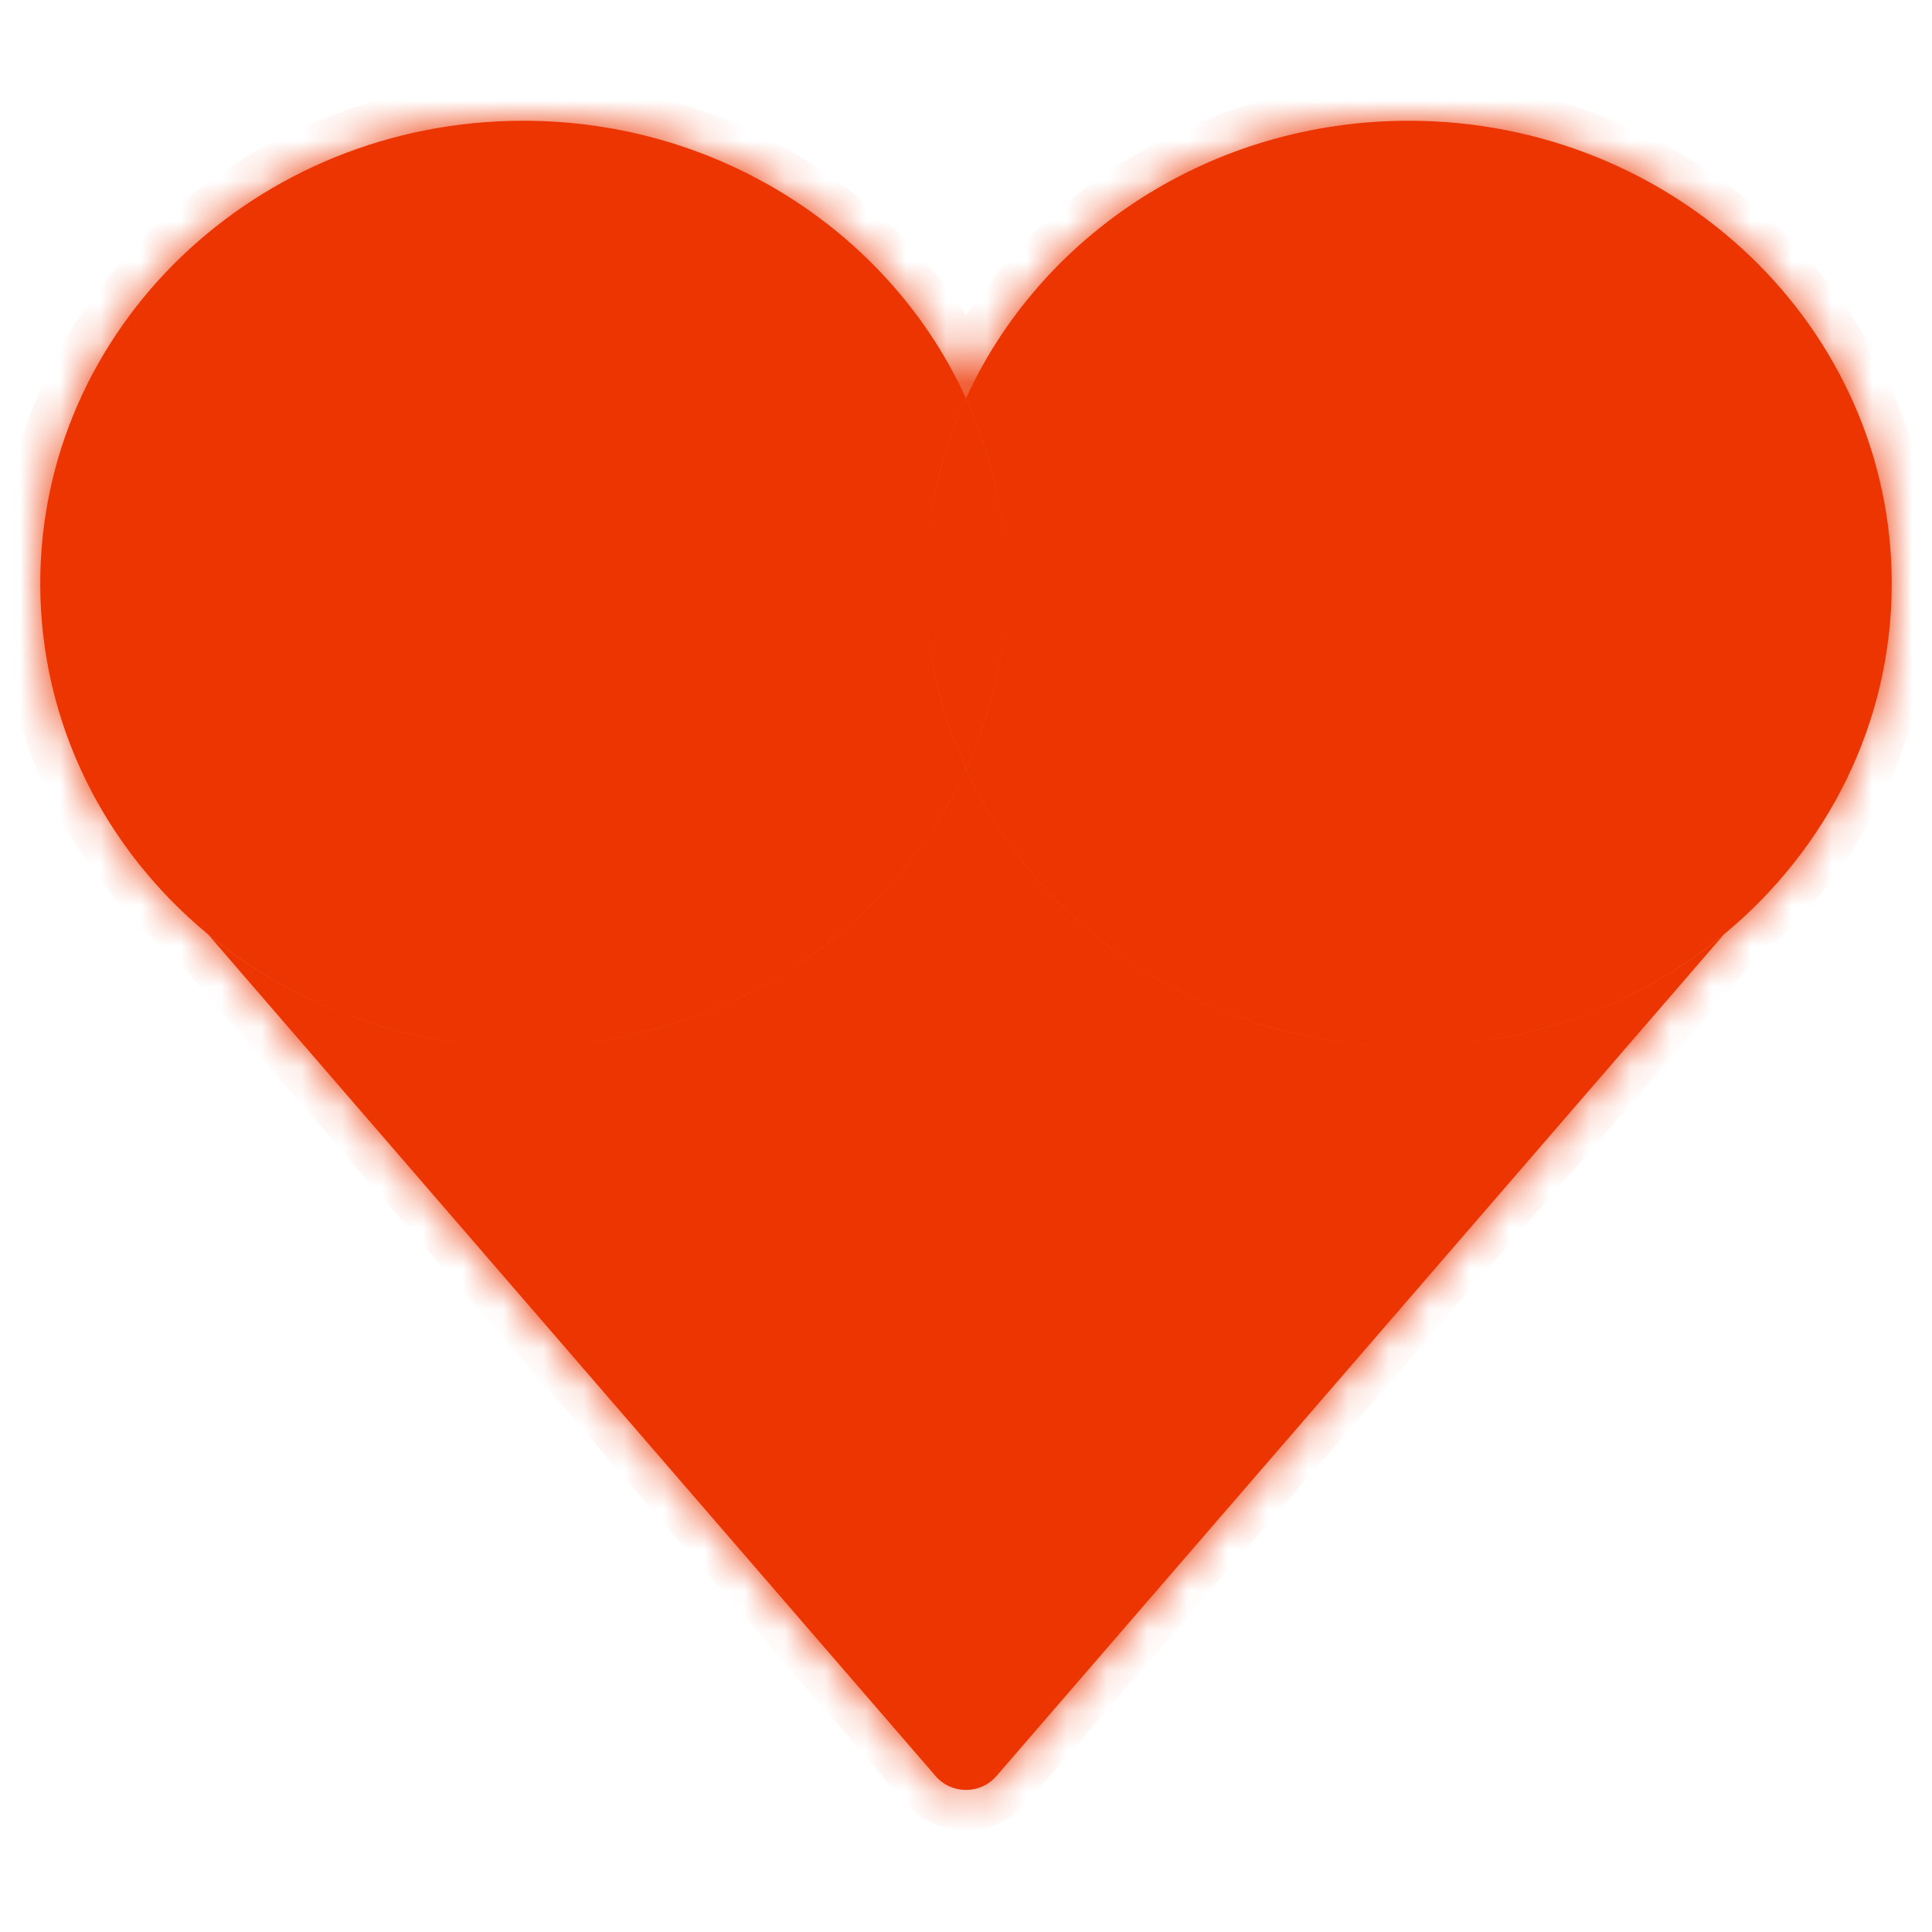 <svg width="48" height="48" viewBox="0 0 48 48" fill="none" xmlns="http://www.w3.org/2000/svg">
<mask id="path-1-inside-1" fill="white">
<path d="M23.244 44.125C23.642 44.586 24.358 44.586 24.756 44.125L42.832 23.213C40.73 24.95 37.993 26 35 26C30.081 26 25.852 23.163 24 19.103C22.148 23.163 17.919 26 13 26C10.007 26 7.27 24.95 5.168 23.213L23.244 44.125Z"/>
<path fill-rule="evenodd" clip-rule="evenodd" d="M13 26C17.919 26 22.148 23.163 24 19.103C23.357 17.694 23 16.137 23 14.5C23 12.863 23.357 11.306 24 9.897C22.148 5.837 17.919 3 13 3C6.373 3 1 8.149 1 14.5C1 17.983 2.616 21.104 5.168 23.213C7.27 24.95 10.007 26 13 26Z"/>
<path d="M25 14.5C25 12.863 24.643 11.306 24 9.897C23.357 11.306 23 12.863 23 14.5C23 16.137 23.357 17.694 24 19.103C24.643 17.694 25 16.137 25 14.5Z"/>
<path d="M47 14.5C47 8.149 41.627 3 35 3C30.081 3 25.852 5.837 24 9.897C24.643 11.306 25 12.863 25 14.5C25 16.137 24.643 17.694 24 19.103C25.852 23.163 30.081 26 35 26C37.993 26 40.73 24.95 42.832 23.213C45.384 21.104 47 17.983 47 14.5Z"/>
</mask>
<path d="M23.244 44.125C23.642 44.586 24.358 44.586 24.756 44.125L42.832 23.213C40.73 24.95 37.993 26 35 26C30.081 26 25.852 23.163 24 19.103C22.148 23.163 17.919 26 13 26C10.007 26 7.27 24.95 5.168 23.213L23.244 44.125Z" fill="#ED3501"/>
<path fill-rule="evenodd" clip-rule="evenodd" d="M13 26C17.919 26 22.148 23.163 24 19.103C23.357 17.694 23 16.137 23 14.5C23 12.863 23.357 11.306 24 9.897C22.148 5.837 17.919 3 13 3C6.373 3 1 8.149 1 14.5C1 17.983 2.616 21.104 5.168 23.213C7.27 24.95 10.007 26 13 26Z" fill="#ED3501"/>
<path d="M25 14.5C25 12.863 24.643 11.306 24 9.897C23.357 11.306 23 12.863 23 14.5C23 16.137 23.357 17.694 24 19.103C24.643 17.694 25 16.137 25 14.5Z" fill="#ED3501"/>
<path d="M47 14.5C47 8.149 41.627 3 35 3C30.081 3 25.852 5.837 24 9.897C24.643 11.306 25 12.863 25 14.5C25 16.137 24.643 17.694 24 19.103C25.852 23.163 30.081 26 35 26C37.993 26 40.73 24.95 42.832 23.213C45.384 21.104 47 17.983 47 14.5Z" fill="#ED3501"/>
<path d="M42.832 23.213L43.151 23.599L43.183 23.572L43.21 23.54L42.832 23.213ZM24 9.897L24.455 9.689L24 8.692L23.545 9.689L24 9.897ZM5.168 23.213L4.79 23.54L4.817 23.572L4.85 23.599L5.168 23.213ZM23.545 10.104C24.159 11.45 24.5 12.937 24.5 14.5H25.5C25.5 12.79 25.127 11.162 24.455 9.689L23.545 10.104ZM24.5 14.5C24.5 16.063 24.159 17.55 23.545 18.896L24.455 19.311C25.127 17.838 25.5 16.21 25.5 14.5H24.5ZM23.545 19.311C25.48 23.551 29.887 26.5 35 26.5V25.5C30.274 25.5 26.225 22.776 24.455 18.896L23.545 19.311ZM35 26.5C38.111 26.5 40.961 25.408 43.151 23.599L42.514 22.828C40.5 24.492 37.875 25.5 35 25.5V26.5ZM23.545 18.896C21.775 22.776 17.726 25.5 13 25.5V26.5C18.113 26.5 22.52 23.551 24.455 19.311L23.545 18.896ZM24.455 18.896C23.841 17.55 23.5 16.063 23.5 14.5H22.5C22.5 16.21 22.873 17.838 23.545 19.311L24.455 18.896ZM23.5 14.5C23.5 12.937 23.841 11.45 24.455 10.104L23.545 9.689C22.873 11.162 22.5 12.79 22.5 14.5H23.5ZM43.21 23.54L45.639 20.731L44.882 20.077L42.454 22.886L43.21 23.54ZM13 25.5C10.125 25.5 7.5 24.492 5.486 22.828L4.85 23.599C7.039 25.408 9.889 26.5 13 26.5V25.5ZM2.361 20.731L4.79 23.54L5.546 22.886L3.118 20.077L2.361 20.731ZM23.244 44.125L24 43.471L24 43.471L23.244 44.125ZM24.756 44.125L24 43.471L24 43.471L24.756 44.125ZM42.832 23.213L42.195 22.442L42.13 22.496L42.075 22.559L42.832 23.213ZM24 9.897L23.09 10.312L24 12.306L24.91 10.312L24 9.897ZM5.168 23.213L5.925 22.559L5.87 22.496L5.805 22.442L5.168 23.213ZM22.487 44.779C23.285 45.702 24.715 45.702 25.513 44.779L24 43.471H24L22.487 44.779ZM35 4C41.116 4 46 8.741 46 14.5H48C48 7.557 42.139 2 35 2V4ZM2 14.5C2 8.741 6.884 4 13 4V2C5.861 2 0 7.557 0 14.5H2ZM43.469 23.984C46.234 21.699 48 18.302 48 14.5H46C46 17.664 44.534 20.51 42.195 22.442L43.469 23.984ZM35 2C29.693 2 25.107 5.062 23.09 9.482L24.91 10.312C26.598 6.612 30.468 4 35 4V2ZM13 4C17.532 4 21.402 6.612 23.09 10.312L24.91 9.482C22.893 5.062 18.307 2 13 2V4ZM25.513 44.779L43.589 23.867L42.075 22.559L24 43.471L25.513 44.779ZM4.411 23.867L22.487 44.779L24 43.471L5.925 22.559L4.411 23.867ZM5.805 22.442C3.466 20.51 2 17.664 2 14.5H0C0 18.302 1.765 21.699 4.531 23.984L5.805 22.442Z" fill="#ED3501" mask="url(#path-1-inside-1)"/>
</svg>
